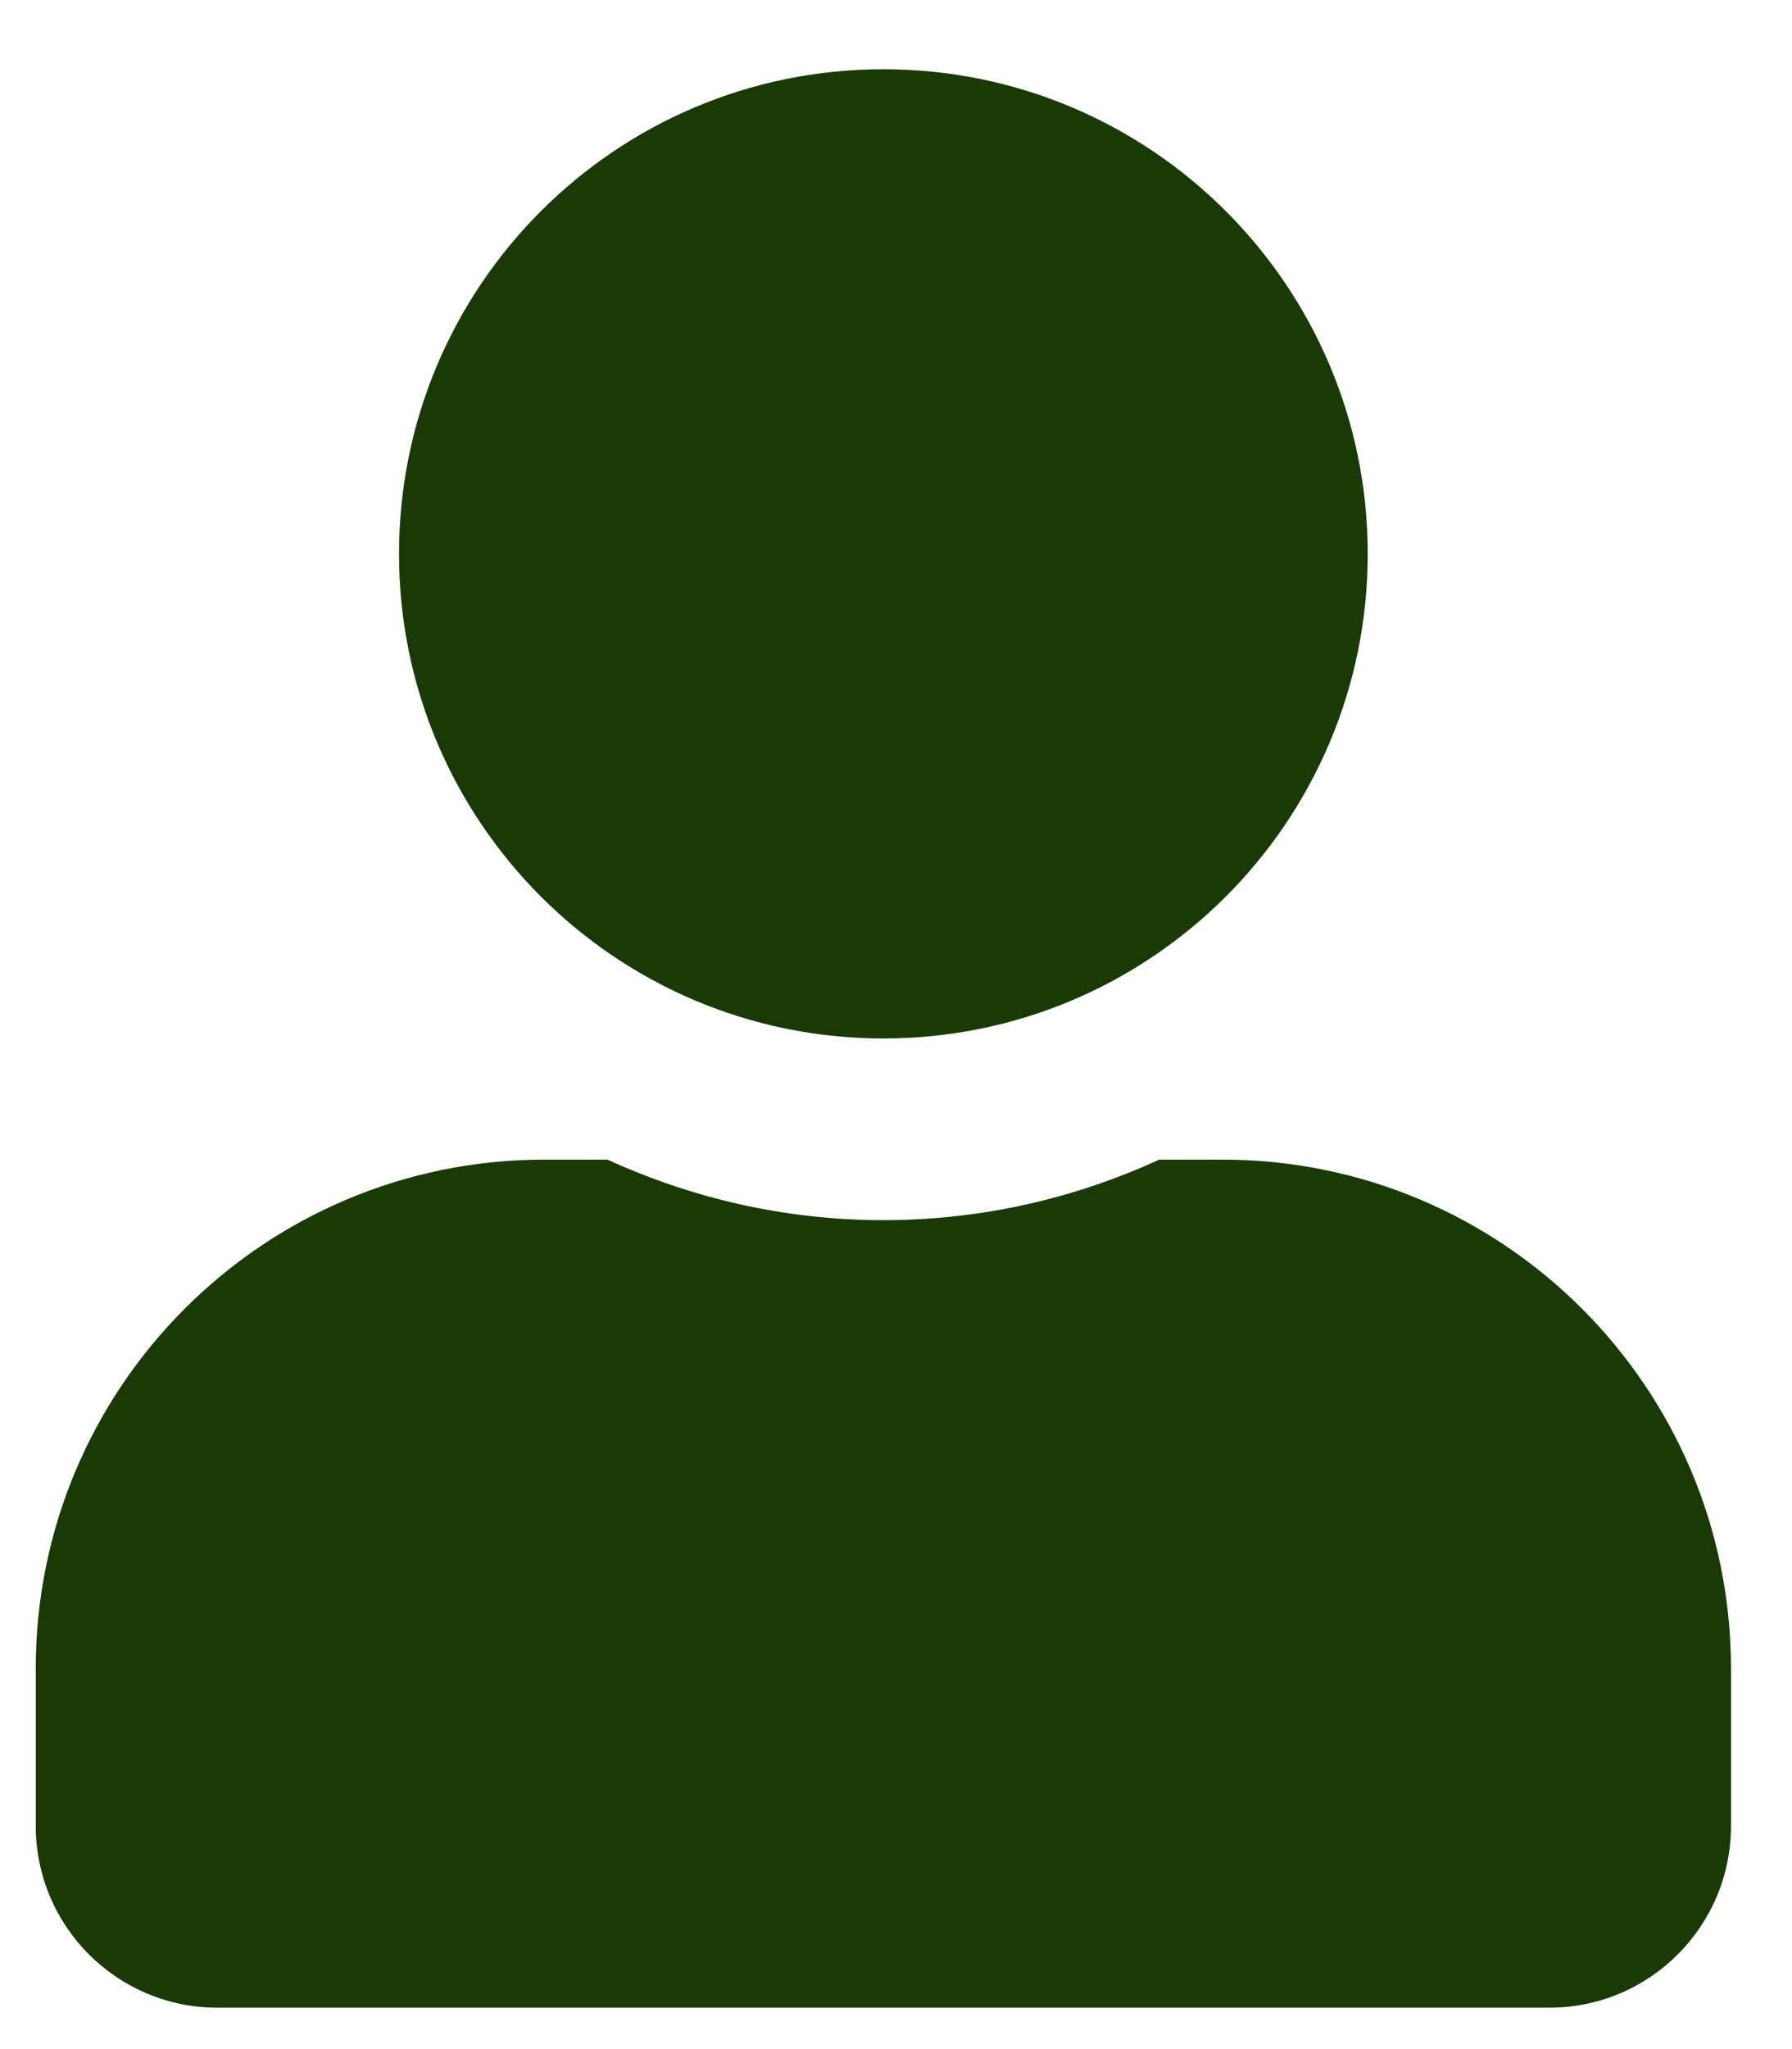 <svg width="21" height="24" viewBox="0 0 21 24" fill="none" xmlns="http://www.w3.org/2000/svg">
<path d="M10.352 12.163C13.487 12.163 16.028 9.622 16.028 6.487C16.028 3.352 13.487 0.811 10.352 0.811C7.217 0.811 4.676 3.352 4.676 6.487C4.676 9.622 7.217 12.163 10.352 12.163ZM14.325 13.582H13.585C12.6 14.034 11.505 14.291 10.352 14.291C9.199 14.291 8.108 14.034 7.119 13.582H6.379C3.088 13.582 0.419 16.251 0.419 19.542V21.386C0.419 22.561 1.372 23.515 2.547 23.515H18.156C19.331 23.515 20.285 22.561 20.285 21.386V19.542C20.285 16.251 17.615 13.582 14.325 13.582Z" fill="#183B06"/>
</svg>
